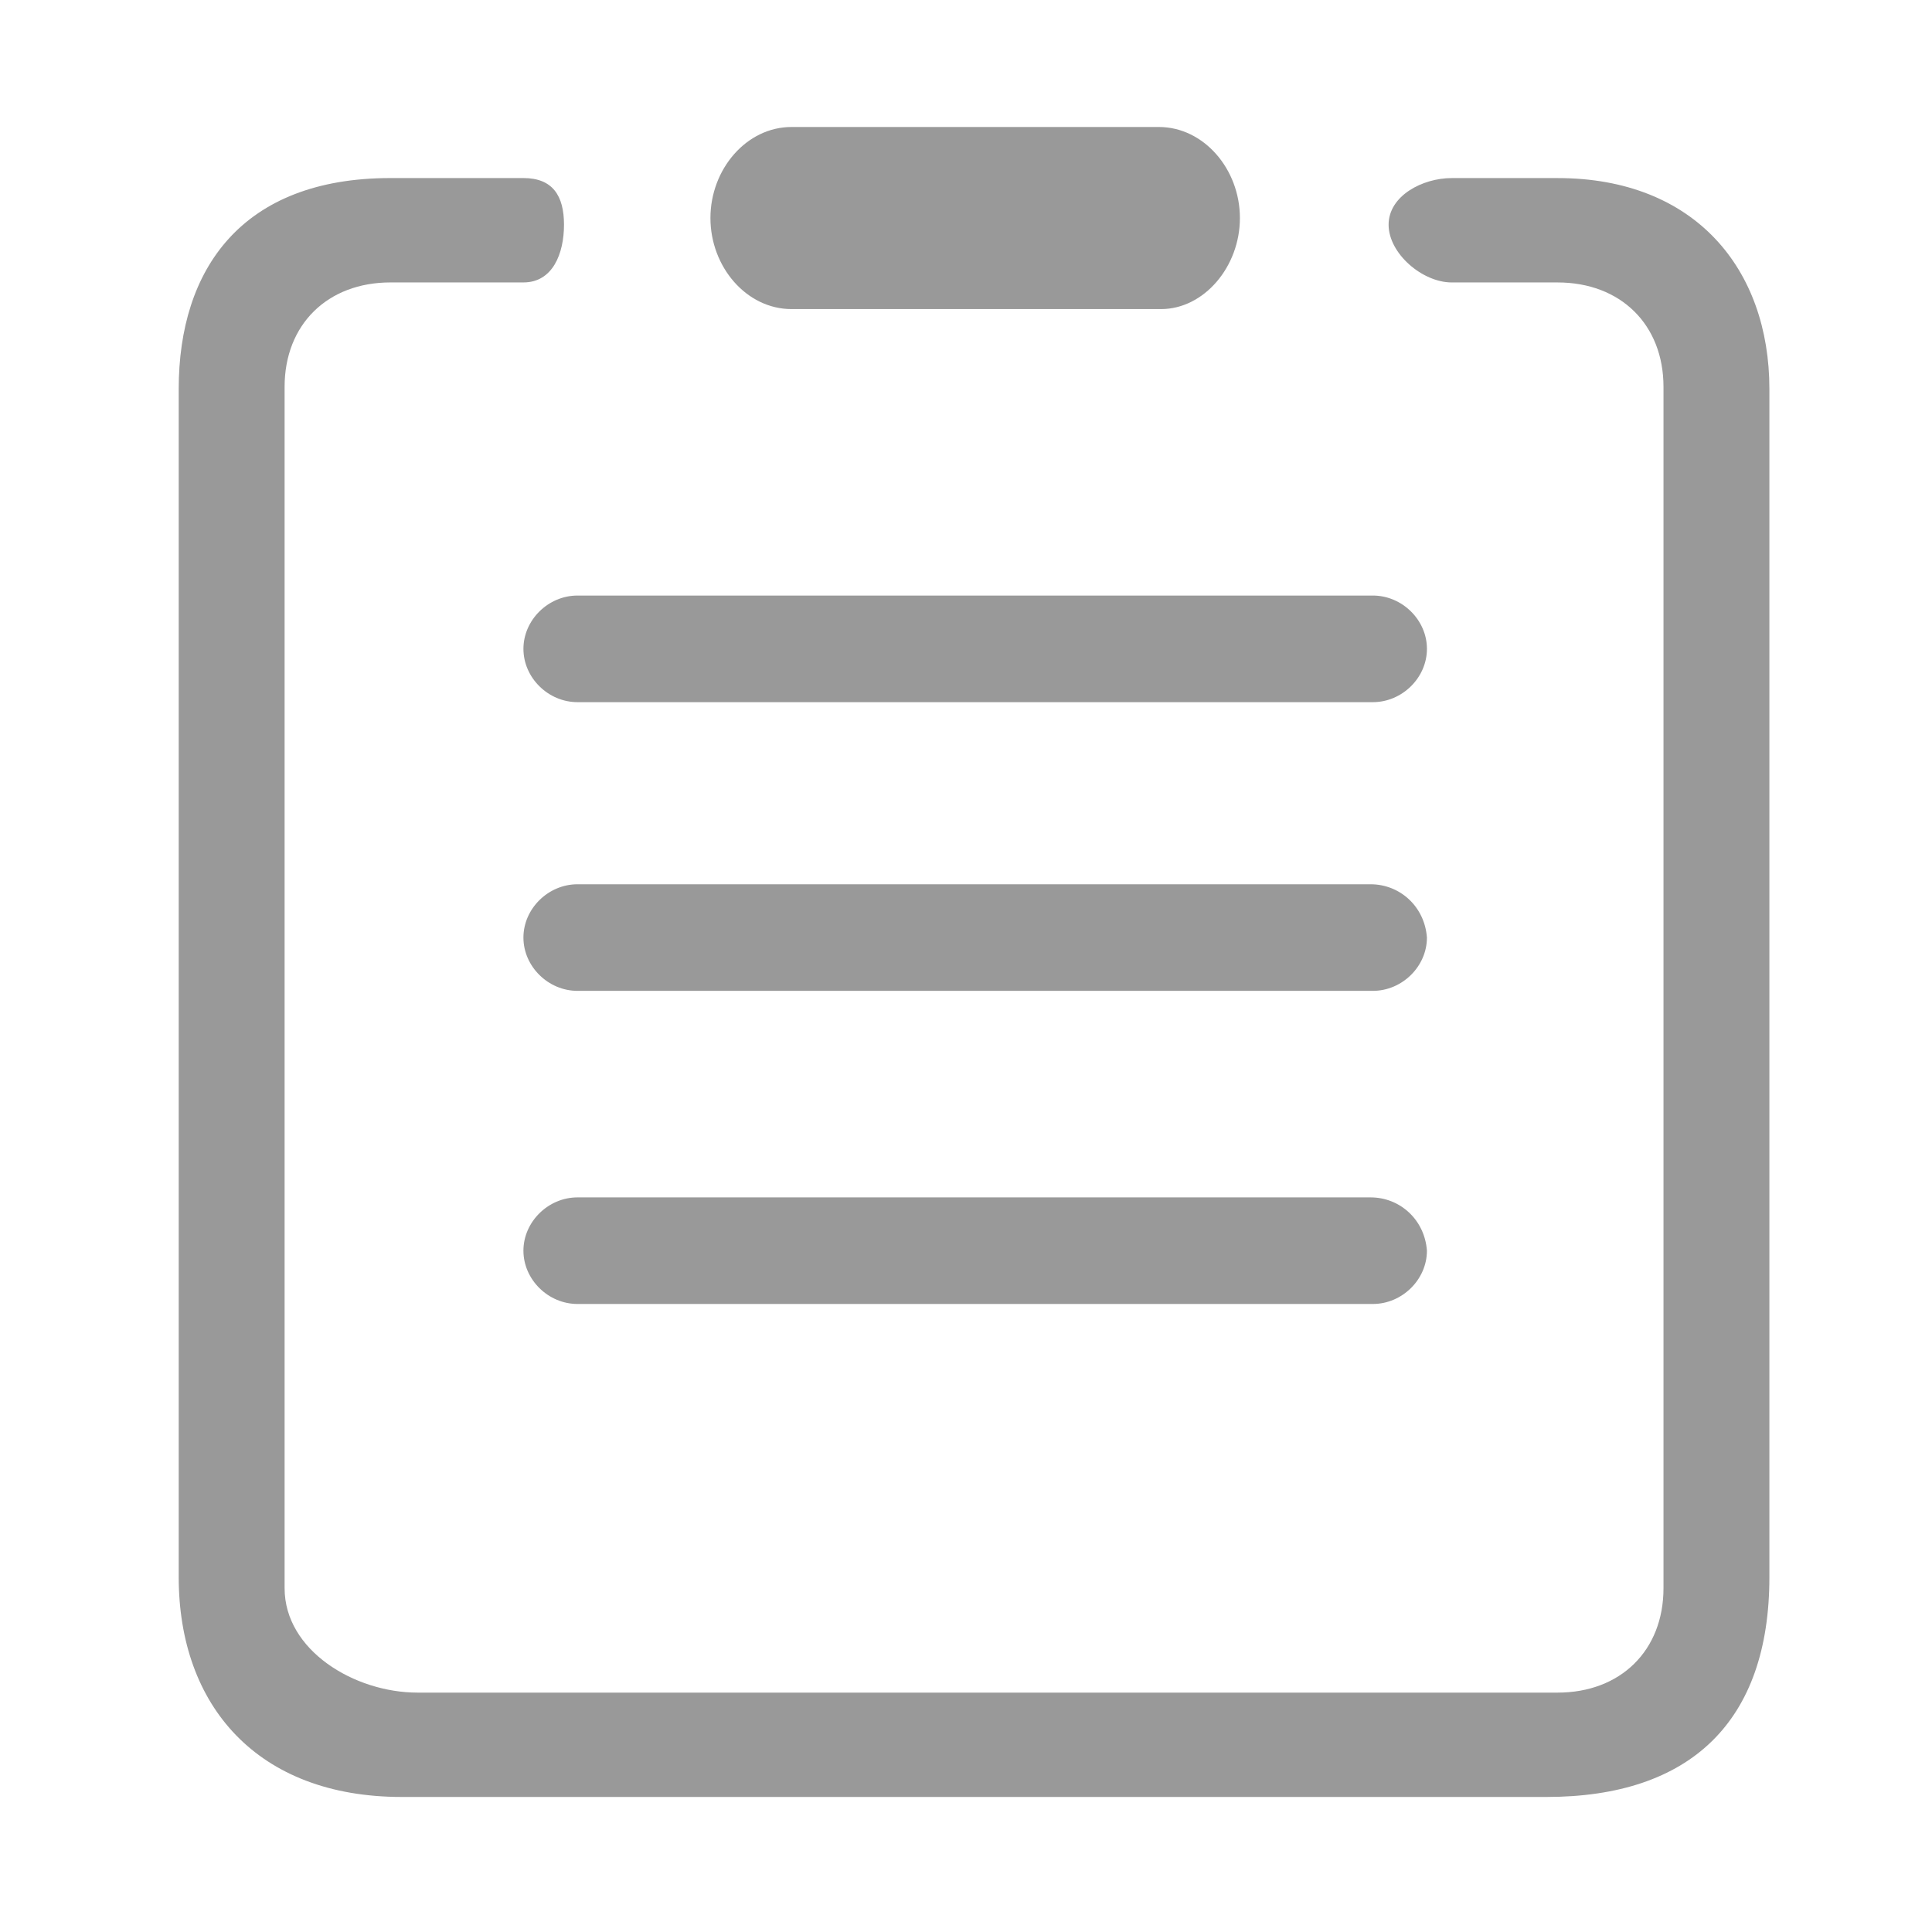 <?xml version="1.0" encoding="utf-8"?>
<!-- Generator: Adobe Illustrator 16.0.0, SVG Export Plug-In . SVG Version: 6.00 Build 0)  -->
<!DOCTYPE svg PUBLIC "-//W3C//DTD SVG 1.1//EN" "http://www.w3.org/Graphics/SVG/1.1/DTD/svg11.dtd">
<svg version="1.1" id="图层_1" xmlns="http://www.w3.org/2000/svg" xmlns:xlink="http://www.w3.org/1999/xlink" x="0px" y="0px"
	 width="200px" height="200px" viewBox="0 0 200 200" enable-background="new 0 0 200 200" xml:space="preserve">
<g>
	<path fill="#999999" d="M161.242,18.434h-10.961c-3.033,0-6.533,1.839-6.533,4.828c0,2.988,3.5,5.977,6.533,5.977h10.961
		c6.531,0,10.962,4.369,10.962,10.805v124.37c0,6.437-4.431,10.805-10.962,10.805H43.223c-6.529,0-13.761-4.368-13.761-10.805
		V40.043c0-6.437,4.431-10.806,10.963-10.806h13.761c3.033,0,4.199-2.988,4.199-5.977c0-2.988-1.166-4.828-4.199-4.828H40.425
		c-15.395,0-21.925,9.426-21.925,21.839v122.991c0,13.333,8.162,22.759,23.091,22.759h118.484c14.929,0,23.092-7.817,23.092-22.759
		V40.272C183.167,27.859,175.47,18.434,161.242,18.434L161.242,18.434L161.242,18.434L161.242,18.434z M54.186,67.169
		c0,2.991,2.565,5.518,5.598,5.518h82.333c3.032,0,5.599-2.529,5.599-5.518c0-2.988-2.566-5.518-5.599-5.518H59.783
		C56.751,61.652,54.186,64.182,54.186,67.169L54.186,67.169L54.186,67.169L54.186,67.169z M141.883,91.539h-82.1
		c-3.032,0-5.598,2.529-5.598,5.518c0,2.989,2.565,5.516,5.598,5.516h82.333c3.032,0,5.599-2.527,5.599-5.516
		C147.48,93.837,144.915,91.539,141.883,91.539L141.883,91.539L141.883,91.539L141.883,91.539z M141.883,123.953h-82.1
		c-3.032,0-5.598,2.529-5.598,5.517c0,2.989,2.565,5.517,5.598,5.517h82.333c3.032,0,5.599-2.528,5.599-5.517
		C147.48,126.252,144.915,123.953,141.883,123.953L141.883,123.953L141.883,123.953L141.883,123.953z M81.94,31.997h38.251
		c4.432,0,8.164-4.368,8.164-9.425s-3.732-9.426-8.397-9.426H81.94c-4.665,0-8.396,4.368-8.396,9.426
		C73.545,27.629,77.275,31.997,81.94,31.997L81.94,31.997L81.94,31.997L81.94,31.997z M81.94,31.997"/>
</g>
</svg>
